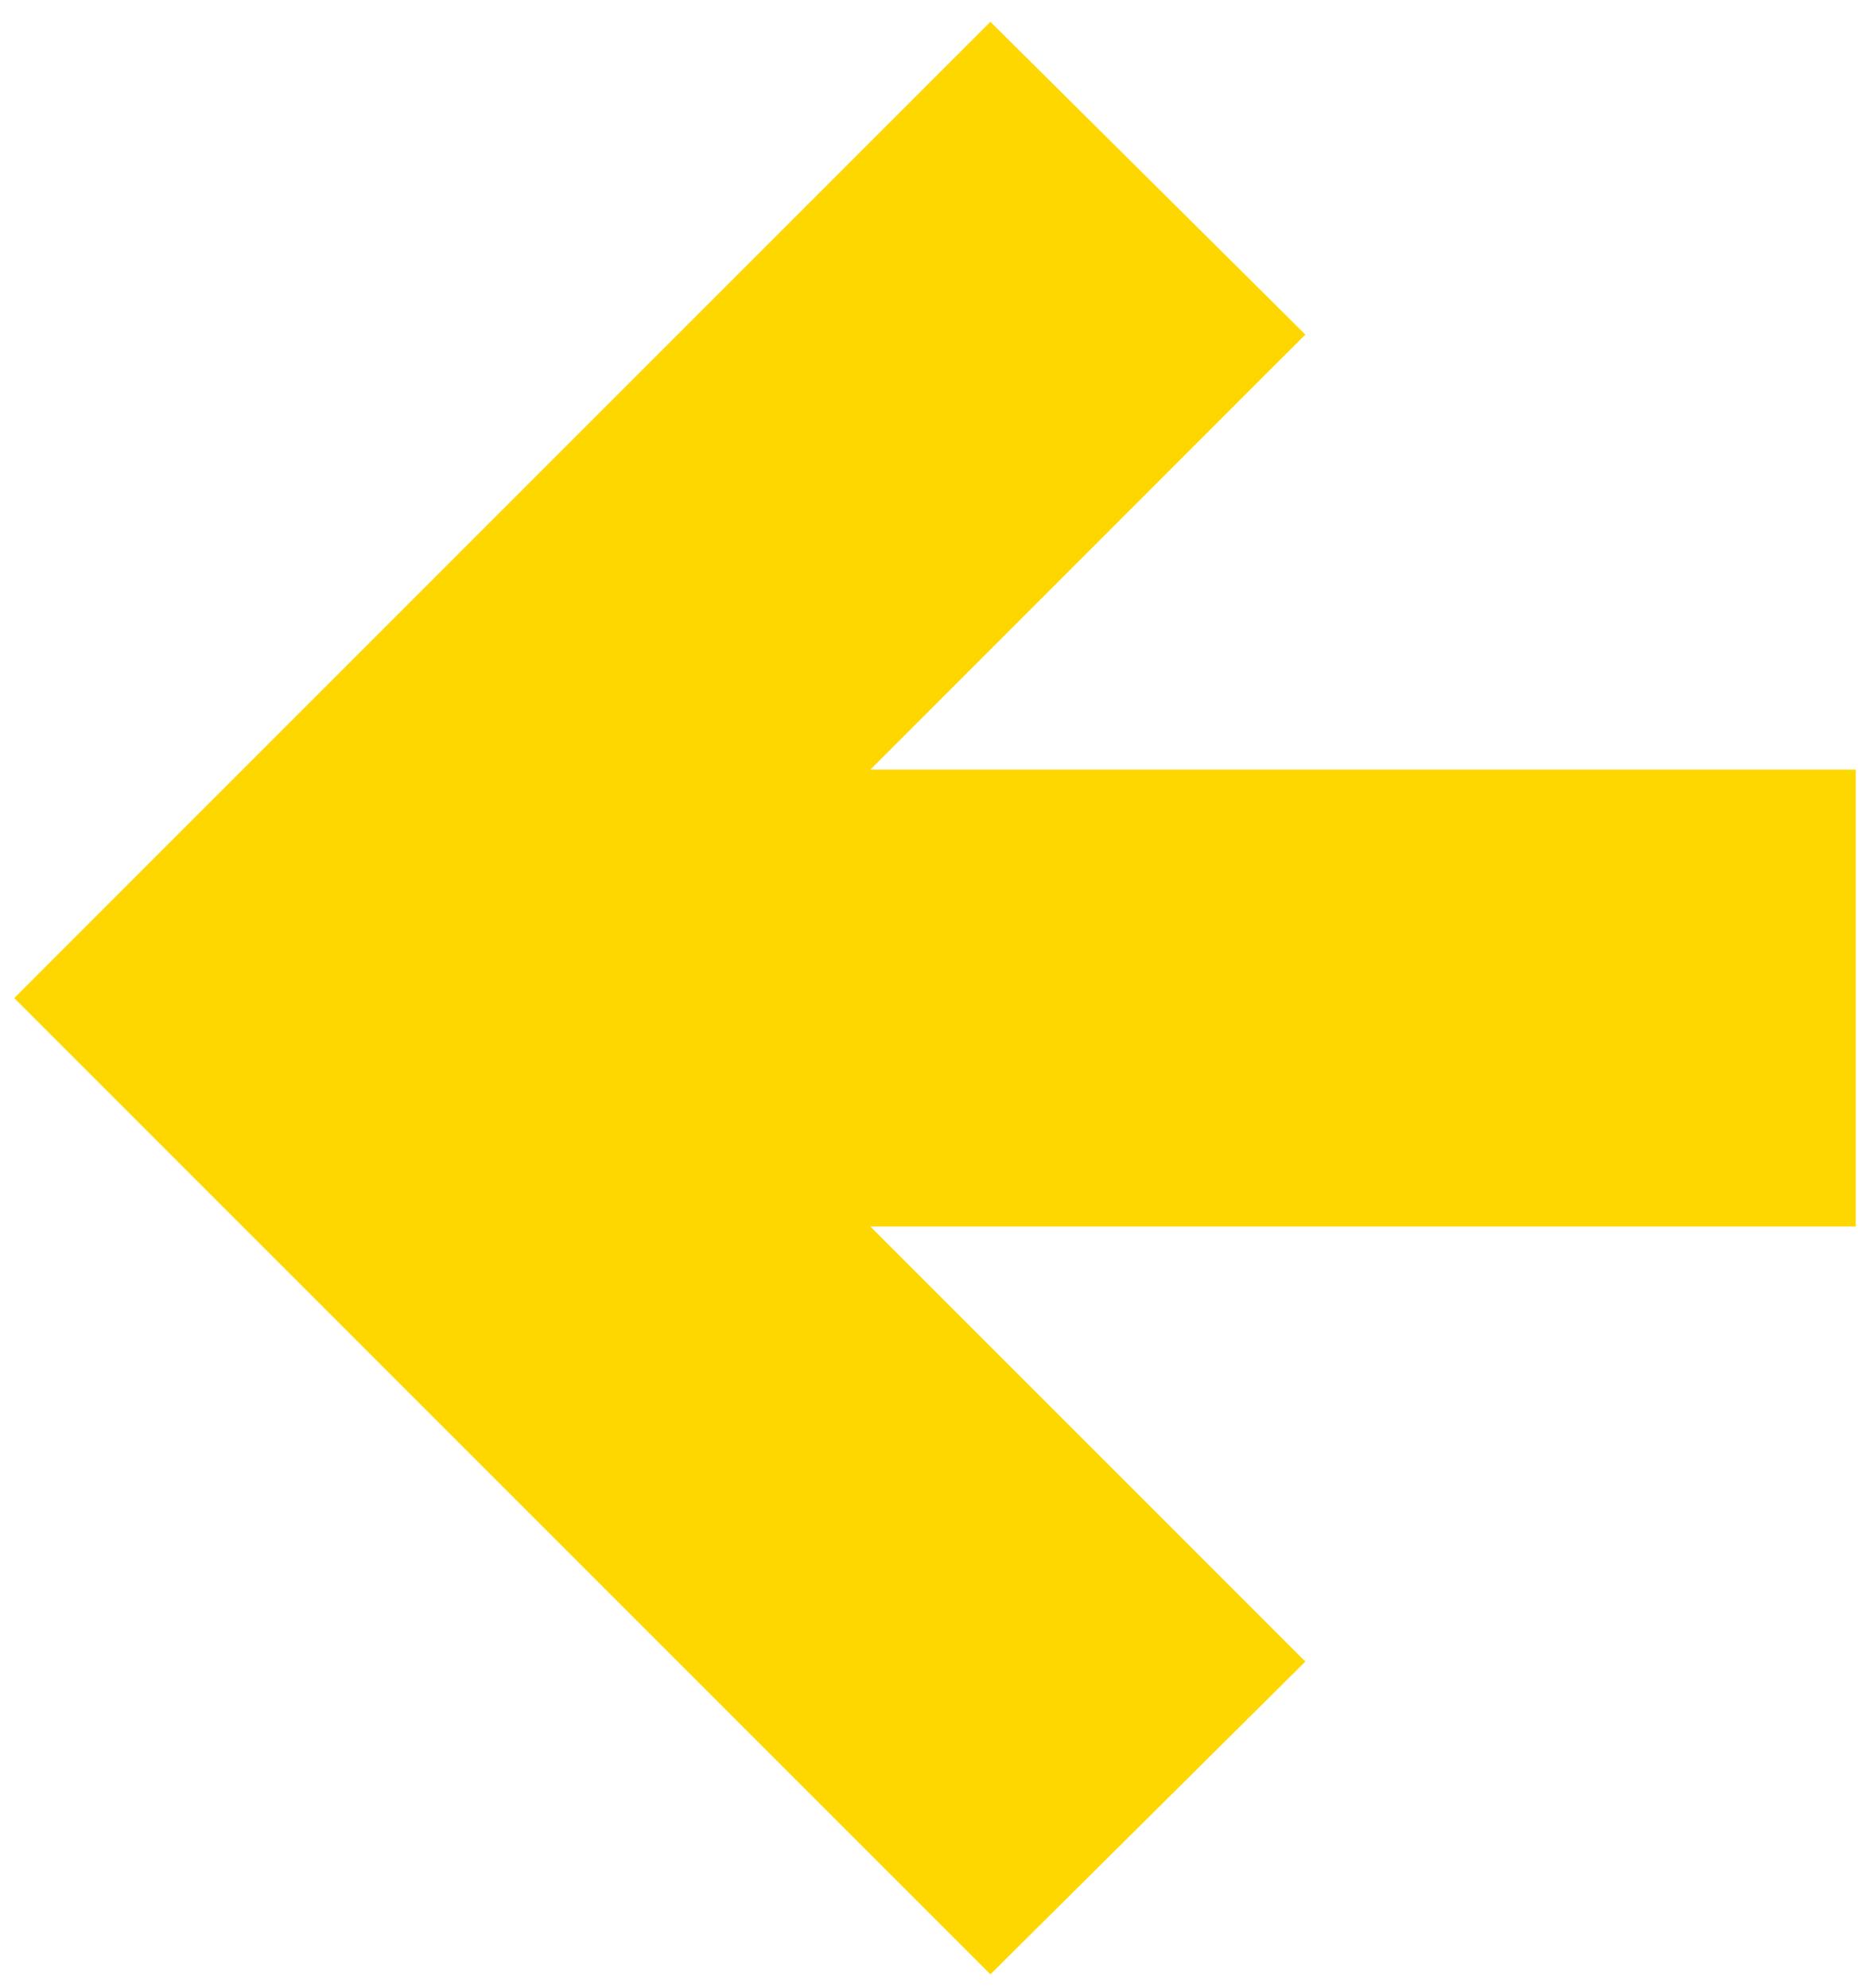 <svg width="67" height="71" viewBox="0 0 67 71" fill="none" xmlns="http://www.w3.org/2000/svg">
<path d="M36.081 68.391L35.374 69.094L34.669 68.389L2.629 36.349L1.922 35.642L2.629 34.934L34.669 2.894L35.374 2.19L36.081 2.892L44.491 11.242L45.203 11.95L44.493 12.659L28.67 28.482H64.278H65.278V29.482V41.801V42.801H64.278H28.67L44.493 58.624L45.203 59.334L44.491 60.041L36.081 68.391Z" fill="#FFD700" stroke="#FFD700" stroke-width="2"/>
</svg>
